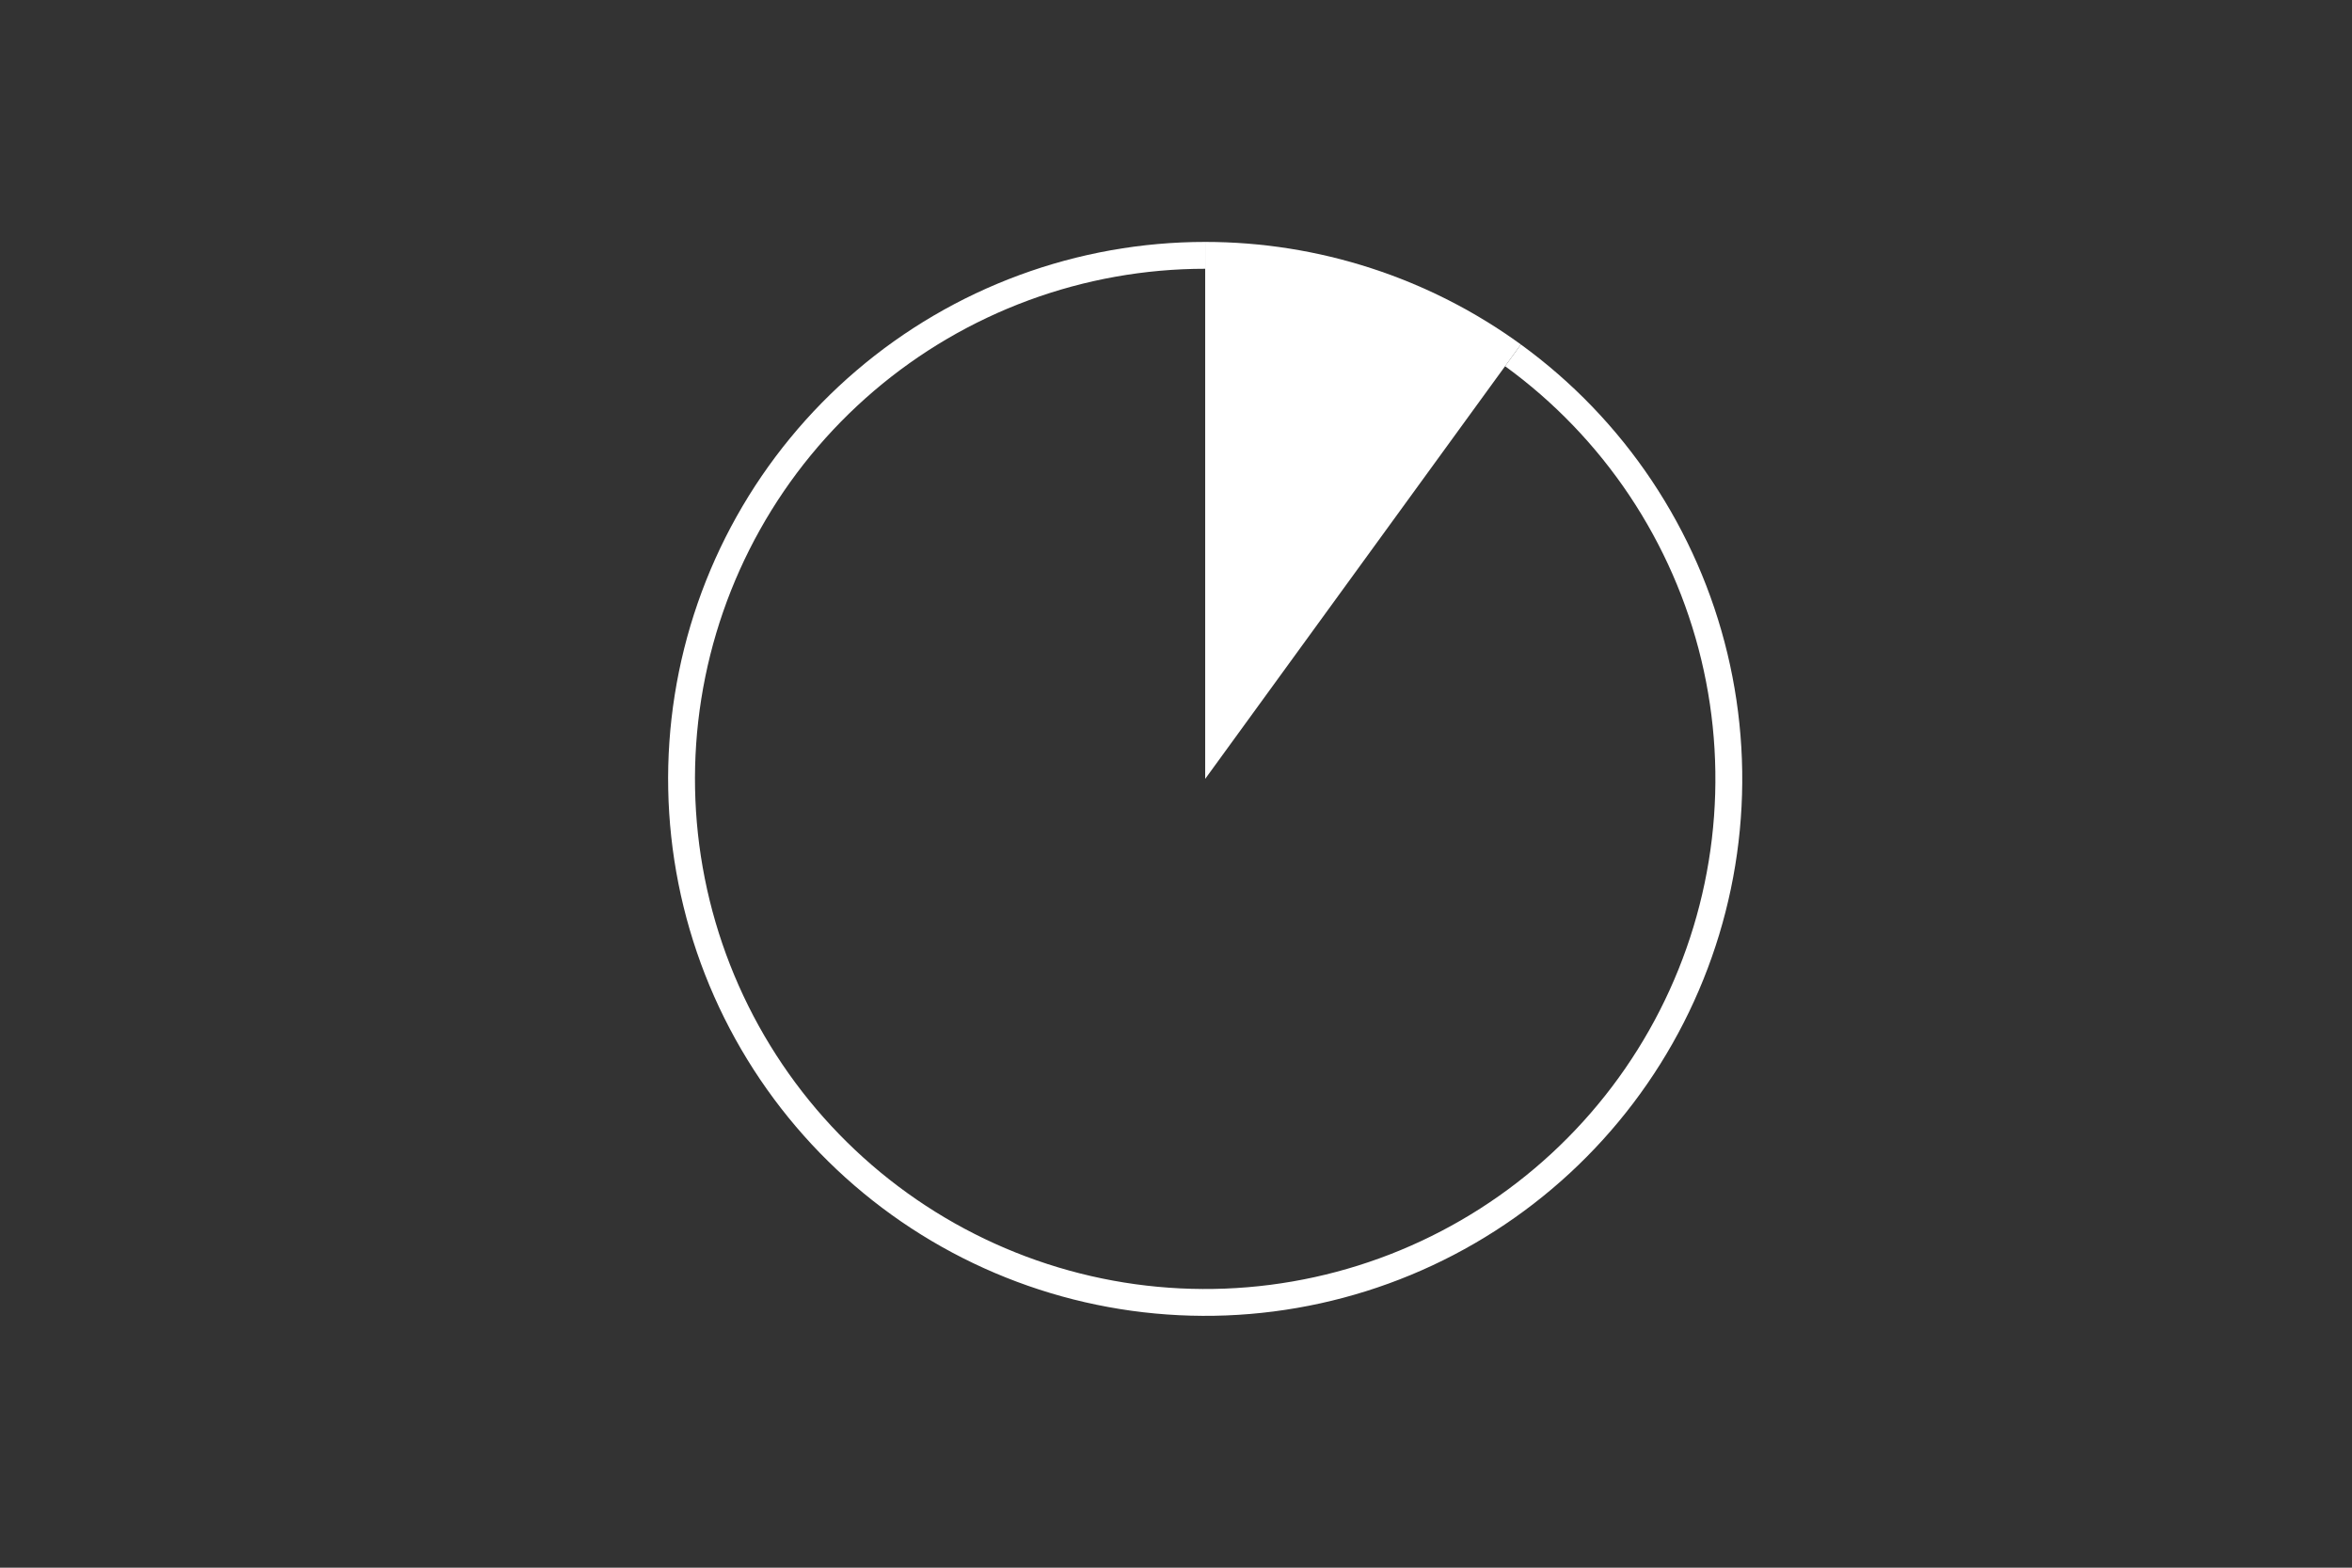 <?xml version="1.0" encoding="utf-8" standalone="no"?>
<!DOCTYPE svg PUBLIC "-//W3C//DTD SVG 1.1//EN"
  "http://www.w3.org/Graphics/SVG/1.1/DTD/svg11.dtd">
<!-- Created with matplotlib (http://matplotlib.org/) -->
<svg height="288pt" version="1.1" viewBox="0 0 432 288" width="432pt" xmlns="http://www.w3.org/2000/svg" xmlns:xlink="http://www.w3.org/1999/xlink">
 <rect x="0" y="0" width="432" height="288" fill="#333333" stroke="none"/>
 <defs>
  <style type="text/css">
*{stroke-linecap:butt;stroke-linejoin:round;}
  </style>
 </defs>
 <g id="figure_1">
  <g id="patch_1">
   <path d="M 0 288 
L 432 288 
L 432 0 
L 0 0 
z
" style="fill:none;"/>
  </g>
  <g id="axes_1">
   <g id="patch_2">
    <path d="M 279.344 63.283 
C 270.969 57.199 261.689 52.47 251.844 49.272 
C 242 46.073 231.713 44.444 221.361 44.444 
L 221.361 143.089 
L 279.344 63.283 
z
" style="fill:#ffffff;"/>
   </g>
   <g id="patch_3">
    <path d="M 221.361 44.444 
C 209.71 44.444 198.15 46.508 187.218 50.541 
C 176.287 54.574 166.156 60.511 157.296 68.079 
C 148.436 75.646 140.986 84.723 135.293 94.889 
C 129.6 105.055 125.753 116.15 123.93 127.658 
C 122.107 139.166 122.338 150.906 124.611 162.334 
C 126.884 173.762 131.164 184.697 137.252 194.632 
C 143.34 204.566 151.14 213.344 160.29 220.557 
C 169.44 227.771 179.797 233.306 190.878 236.907 
C 201.959 240.507 213.591 242.116 225.234 241.659 
C 236.877 241.201 248.347 238.685 259.111 234.226 
C 269.876 229.767 279.766 223.436 288.322 215.527 
C 296.878 207.618 303.965 198.255 309.255 187.874 
C 314.545 177.492 317.954 166.255 319.323 154.684 
C 320.693 143.113 320.001 131.391 317.281 120.061 
C 314.561 108.731 309.855 97.973 303.382 88.285 
C 296.909 78.597 288.77 70.132 279.344 63.283 
L 276.445 67.274 
C 285.4 73.78 293.131 81.821 299.281 91.025 
C 305.431 100.228 309.901 110.449 312.485 121.212 
C 315.069 131.976 315.726 143.112 314.425 154.104 
C 313.124 165.096 309.886 175.772 304.86 185.634 
C 299.835 195.497 293.102 204.392 284.974 211.905 
C 276.846 219.419 267.45 225.433 257.224 229.669 
C 246.997 233.905 236.101 236.296 225.04 236.73 
C 213.98 237.165 202.929 235.637 192.402 232.216 
C 181.875 228.796 172.037 223.537 163.344 216.684 
C 154.651 209.831 147.241 201.492 141.457 192.054 
C 135.674 182.617 131.608 172.228 129.449 161.372 
C 127.289 150.516 127.07 139.362 128.802 128.429 
C 130.533 117.497 134.188 106.957 139.597 97.299 
C 145.005 87.641 152.082 79.018 160.499 71.829 
C 168.916 64.64 178.541 58.999 188.925 55.168 
C 199.31 51.337 210.292 49.376 221.361 49.376 
z
" style="fill:#ffffff;"/>
   </g>
   <g id="matplotlib.axis_1"/>
   <g id="matplotlib.axis_2"/>
  </g>
 </g>
</svg>
